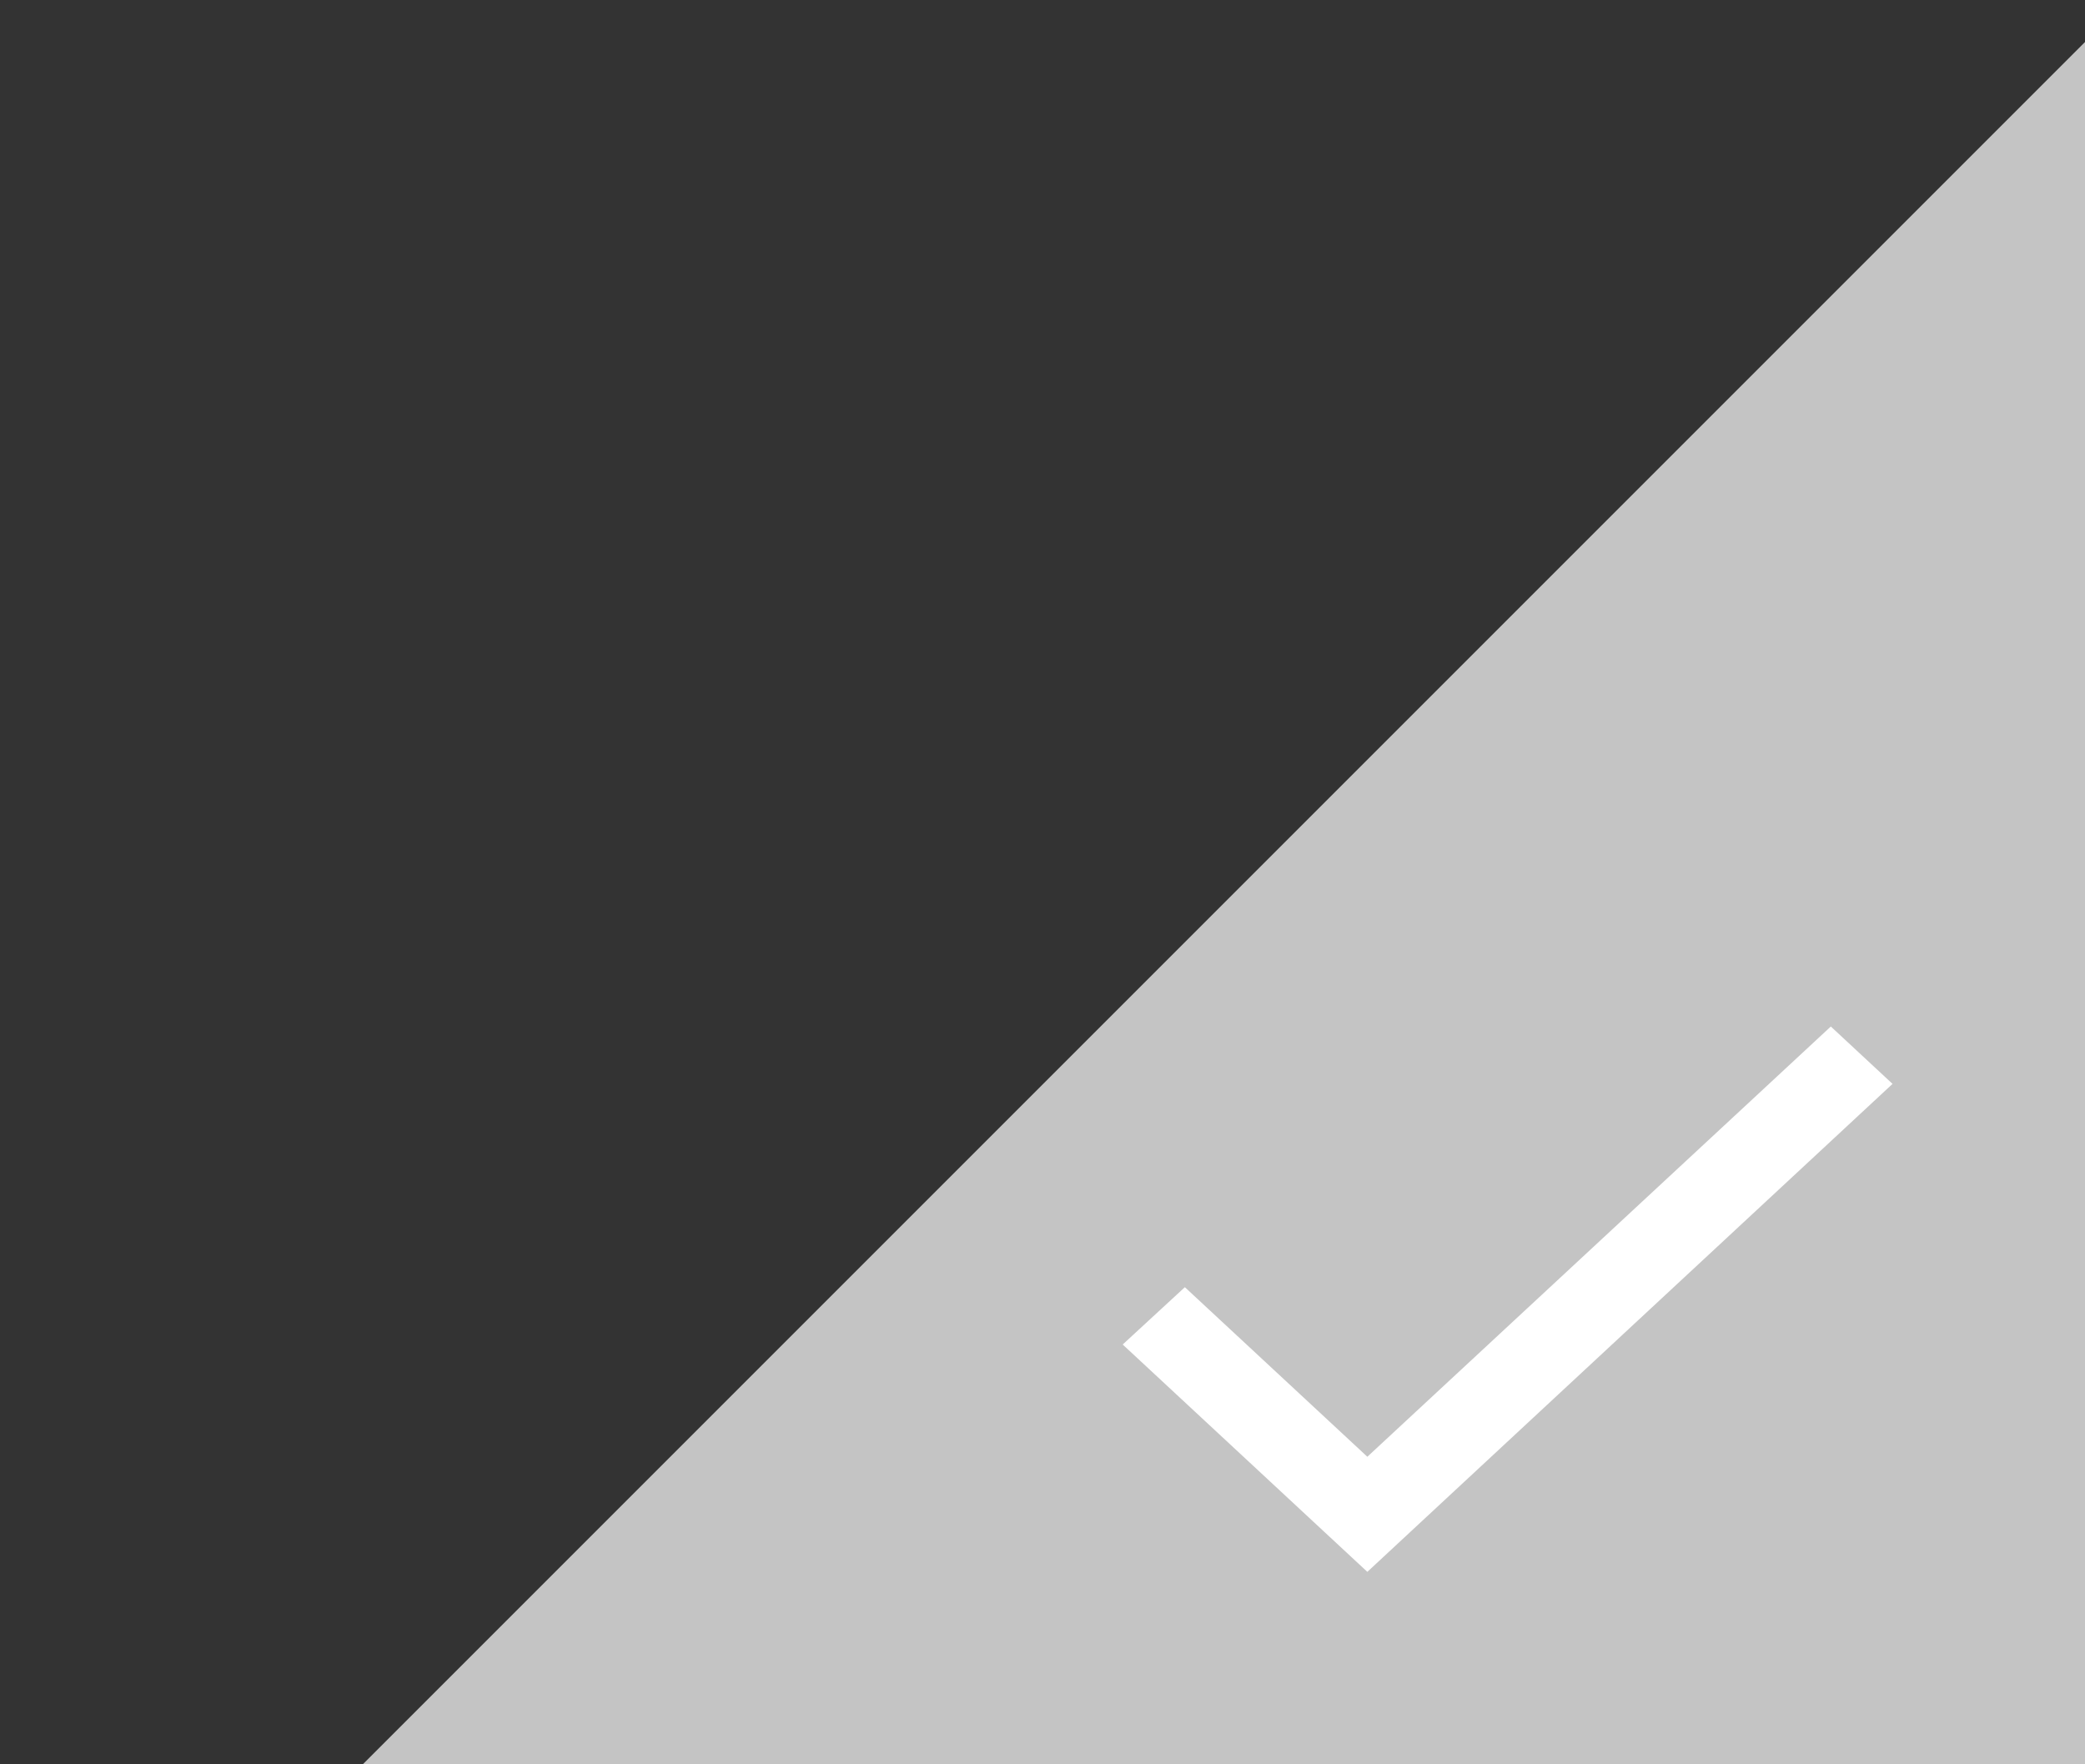 <svg width="65" height="55" viewBox="0 0 65 55" fill="none" xmlns="http://www.w3.org/2000/svg">
<rect x="0" y="0" width="65" height="55" fill="#333333" stroke="none"/>
<path d="M10.383 55.927L65.496 0.814L85.669 76.1L10.383 55.927Z" fill="#C4C4C4"/>
<path d="M42.627 45.412L36.938 40.126L35 41.913L42.627 49L59 33.788L57.076 32L42.627 45.412Z" fill="white"/>
</svg>
